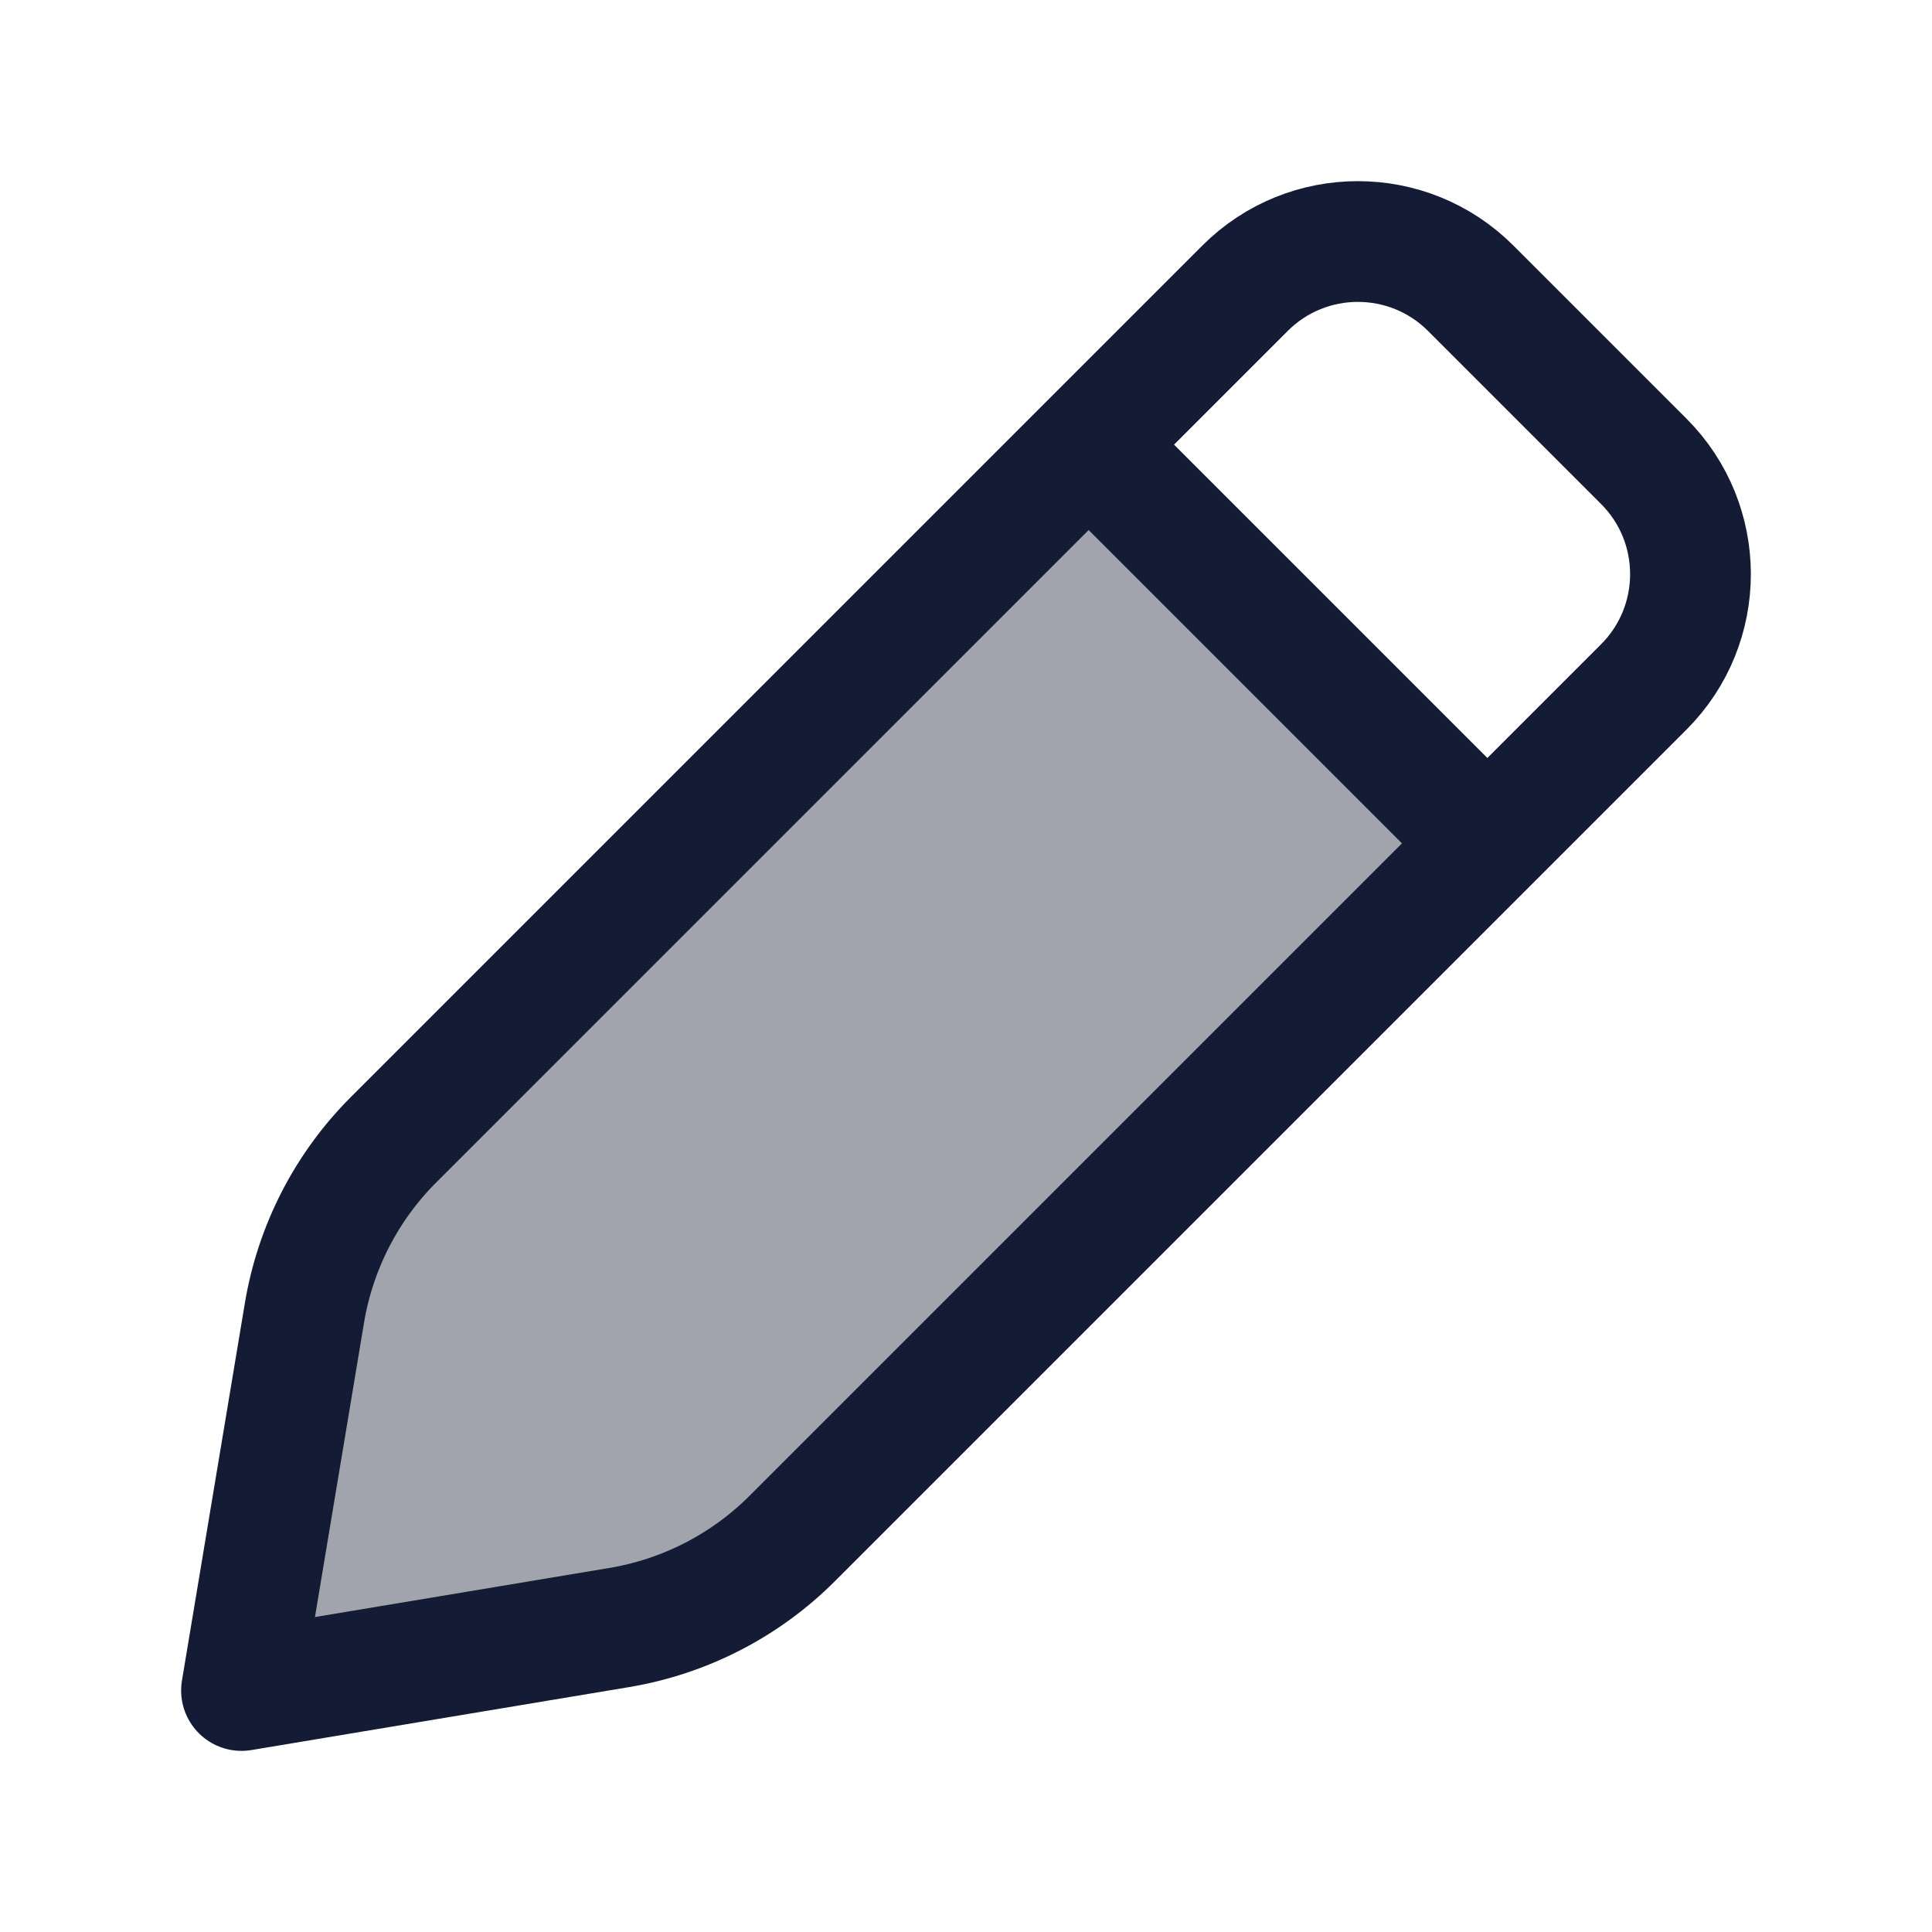 <svg width="24" height="24" viewBox="0 0 24 24" fill="none" xmlns="http://www.w3.org/2000/svg">
<path opacity="0.4" d="M3.782 16.309L3 21L7.691 20.218C8.505 20.082 9.257 19.696 9.841 19.112L18.5 10.453L13.547 5.5L4.888 14.159C4.304 14.743 3.918 15.495 3.782 16.309Z" fill="#141B34"/>
<path d="M3.782 16.309L3 21L7.691 20.218C8.505 20.082 9.257 19.696 9.841 19.112L20.42 8.533C21.193 7.759 21.193 6.505 20.42 5.731L18.269 3.58C17.495 2.807 16.241 2.807 15.467 3.58L4.888 14.159C4.304 14.743 3.918 15.495 3.782 16.309Z" stroke="#141B34" stroke-width="1.5" stroke-linecap="round" stroke-linejoin="round"/>
<path d="M14 6L18 10" stroke="#141B34" stroke-width="1.5" stroke-linecap="round" stroke-linejoin="round"/>
</svg>
